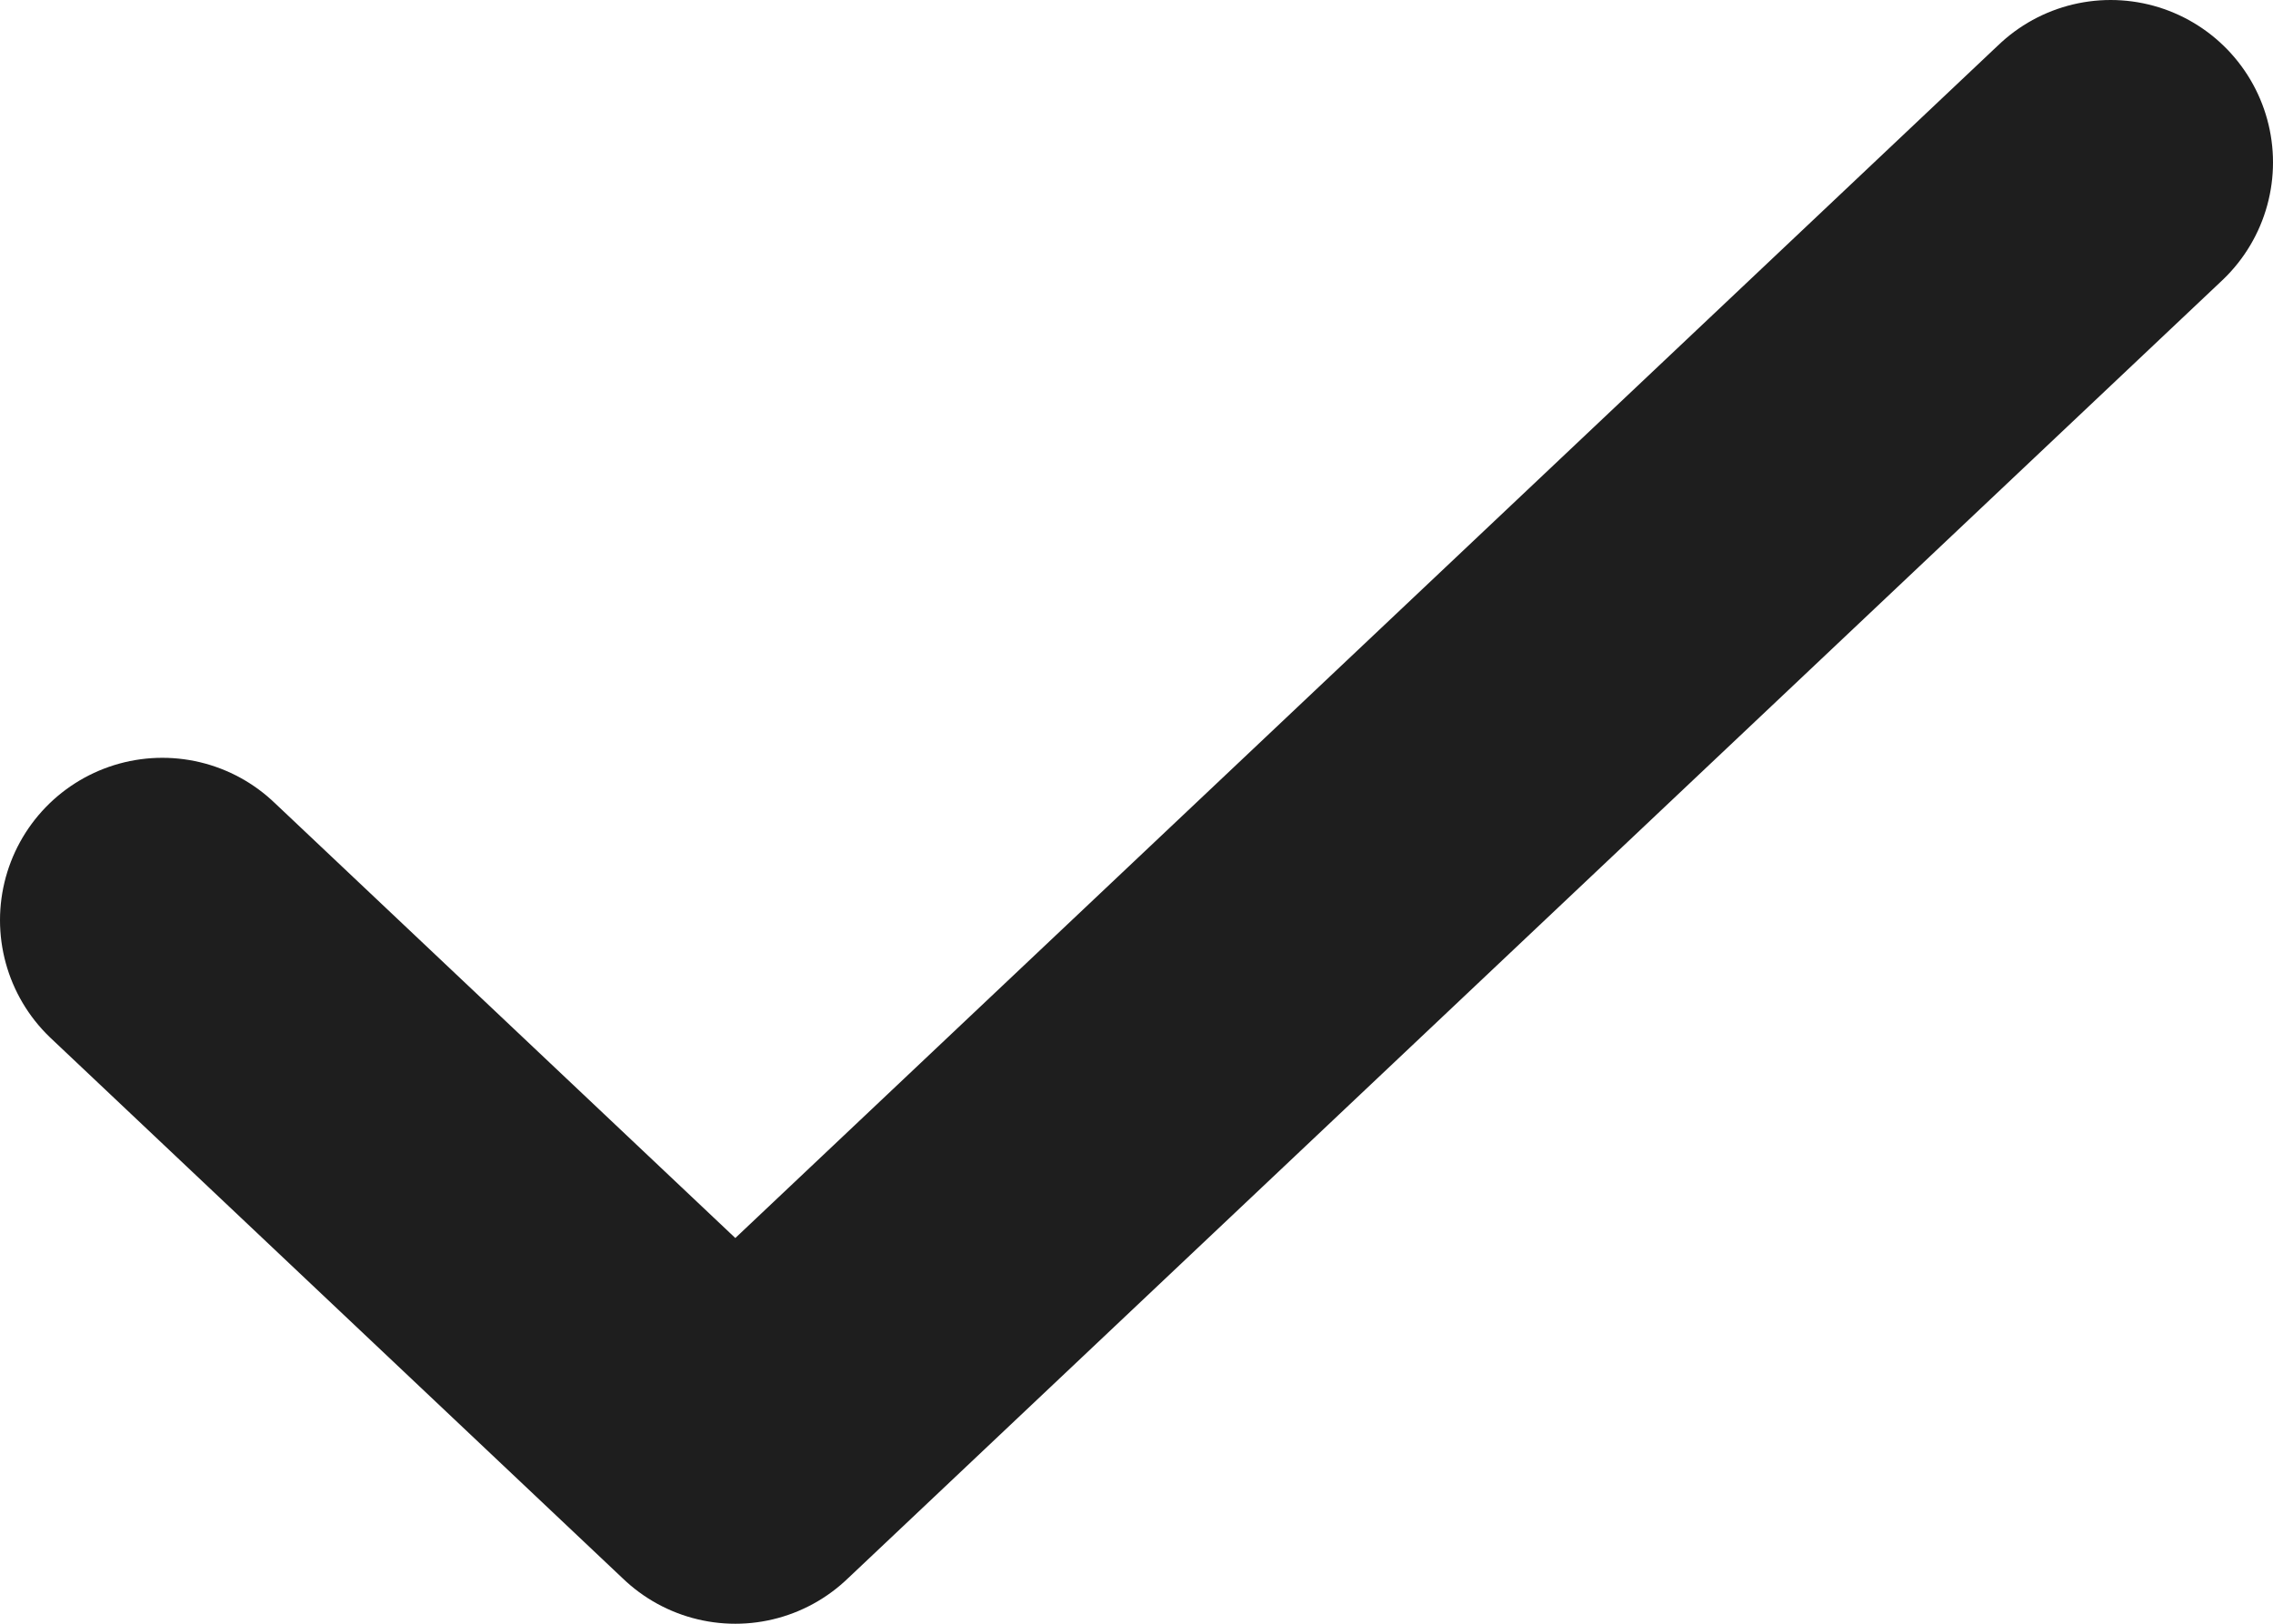 <svg width="14" height="10" viewBox="0 0 14 10" fill="none" xmlns="http://www.w3.org/2000/svg">
<path d="M1 5.667L4.529 9L13 1" stroke="#1E1E1E" stroke-width="2" stroke-linecap="round" stroke-linejoin="round"/>
</svg>
